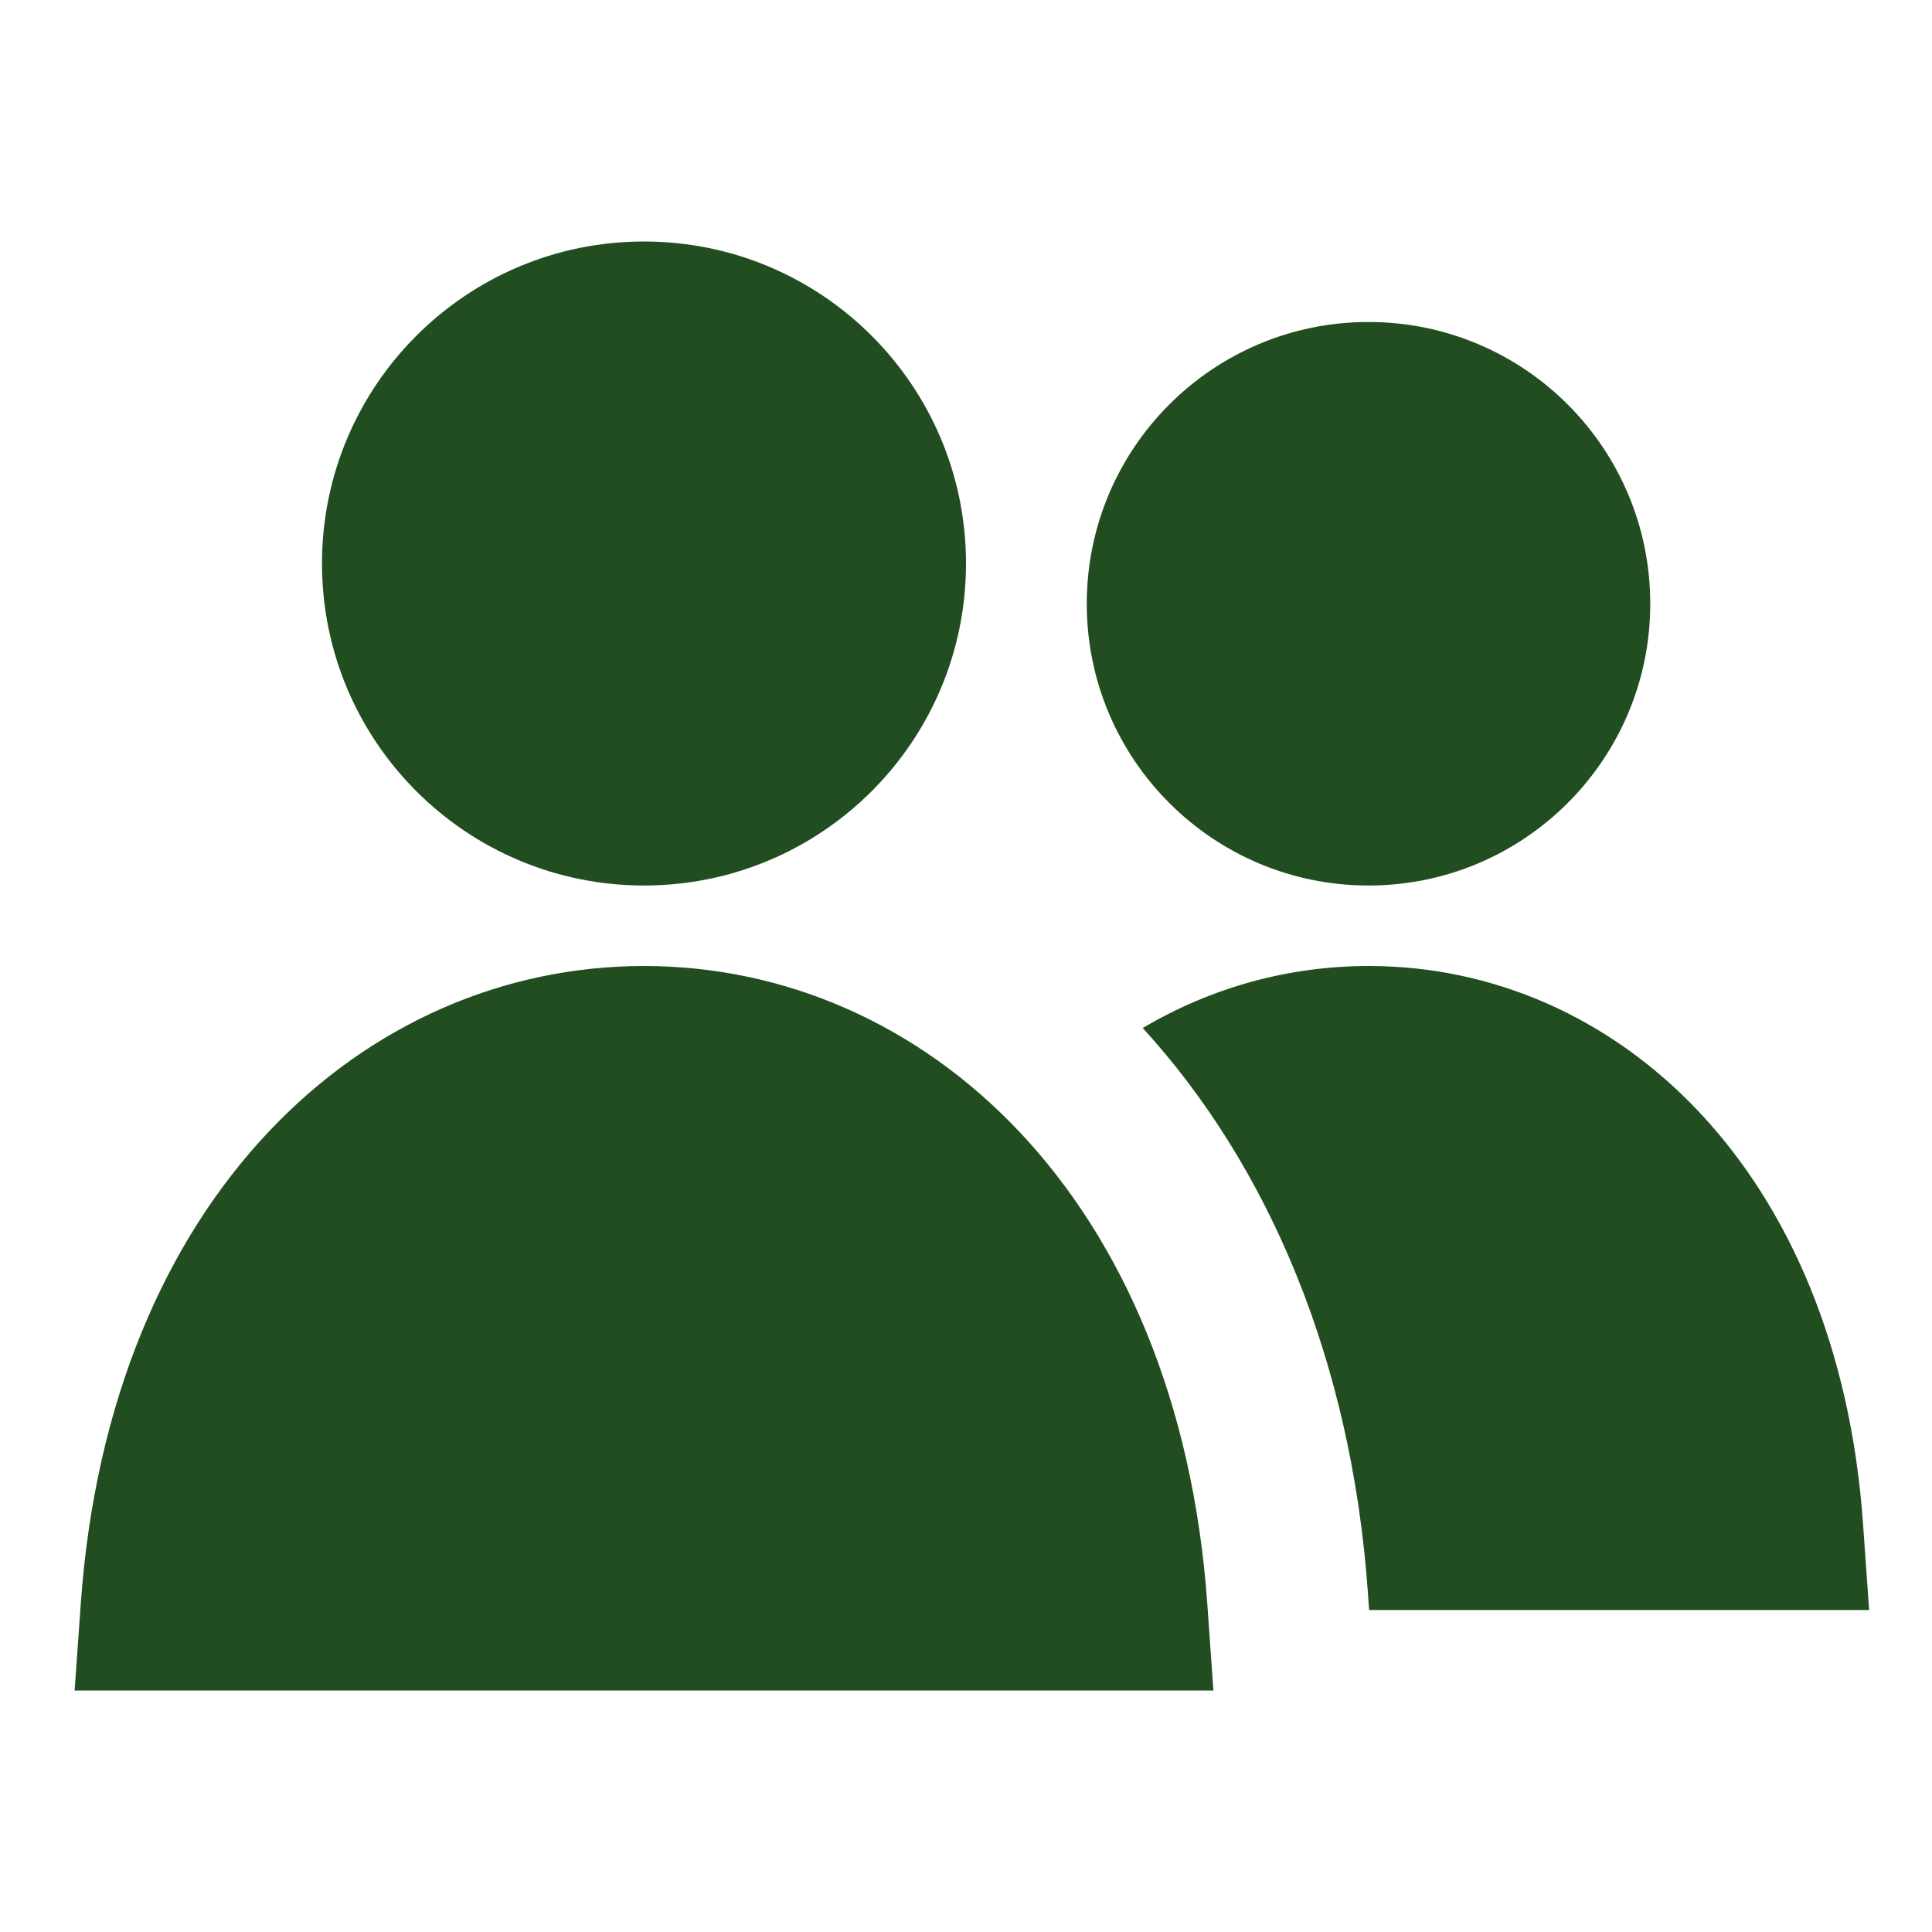 <svg width="59" height="59" viewBox="0 0 59 59" fill="none" xmlns="http://www.w3.org/2000/svg">
<path d="M36.87 48.994C35.99 36.523 28.199 29.5 19.667 29.5C11.135 29.5 3.344 36.523 2.465 48.994L2.279 51.625H37.055L36.87 48.994Z" fill="#224D20"/>
<path d="M41.81 49.167L41.774 48.648C41.273 41.536 38.736 35.594 34.897 31.394C37.001 30.149 39.361 29.5 41.799 29.5C49.335 29.5 56.13 35.704 56.894 46.535L57.08 49.167H41.81Z" fill="#224D20"/>
<path d="M19.667 7.375C14.236 7.375 9.833 11.777 9.833 17.208C9.833 22.639 14.236 27.042 19.667 27.042C25.098 27.042 29.5 22.639 29.5 17.208C29.5 11.777 25.098 7.375 19.667 7.375Z" fill="#224D20"/>
<path d="M41.792 9.833C37.04 9.833 33.188 13.685 33.188 18.438C33.188 23.189 37.04 27.042 41.792 27.042C46.544 27.042 50.396 23.189 50.396 18.438C50.396 13.685 46.544 9.833 41.792 9.833Z" fill="#224D20"/>
</svg>
